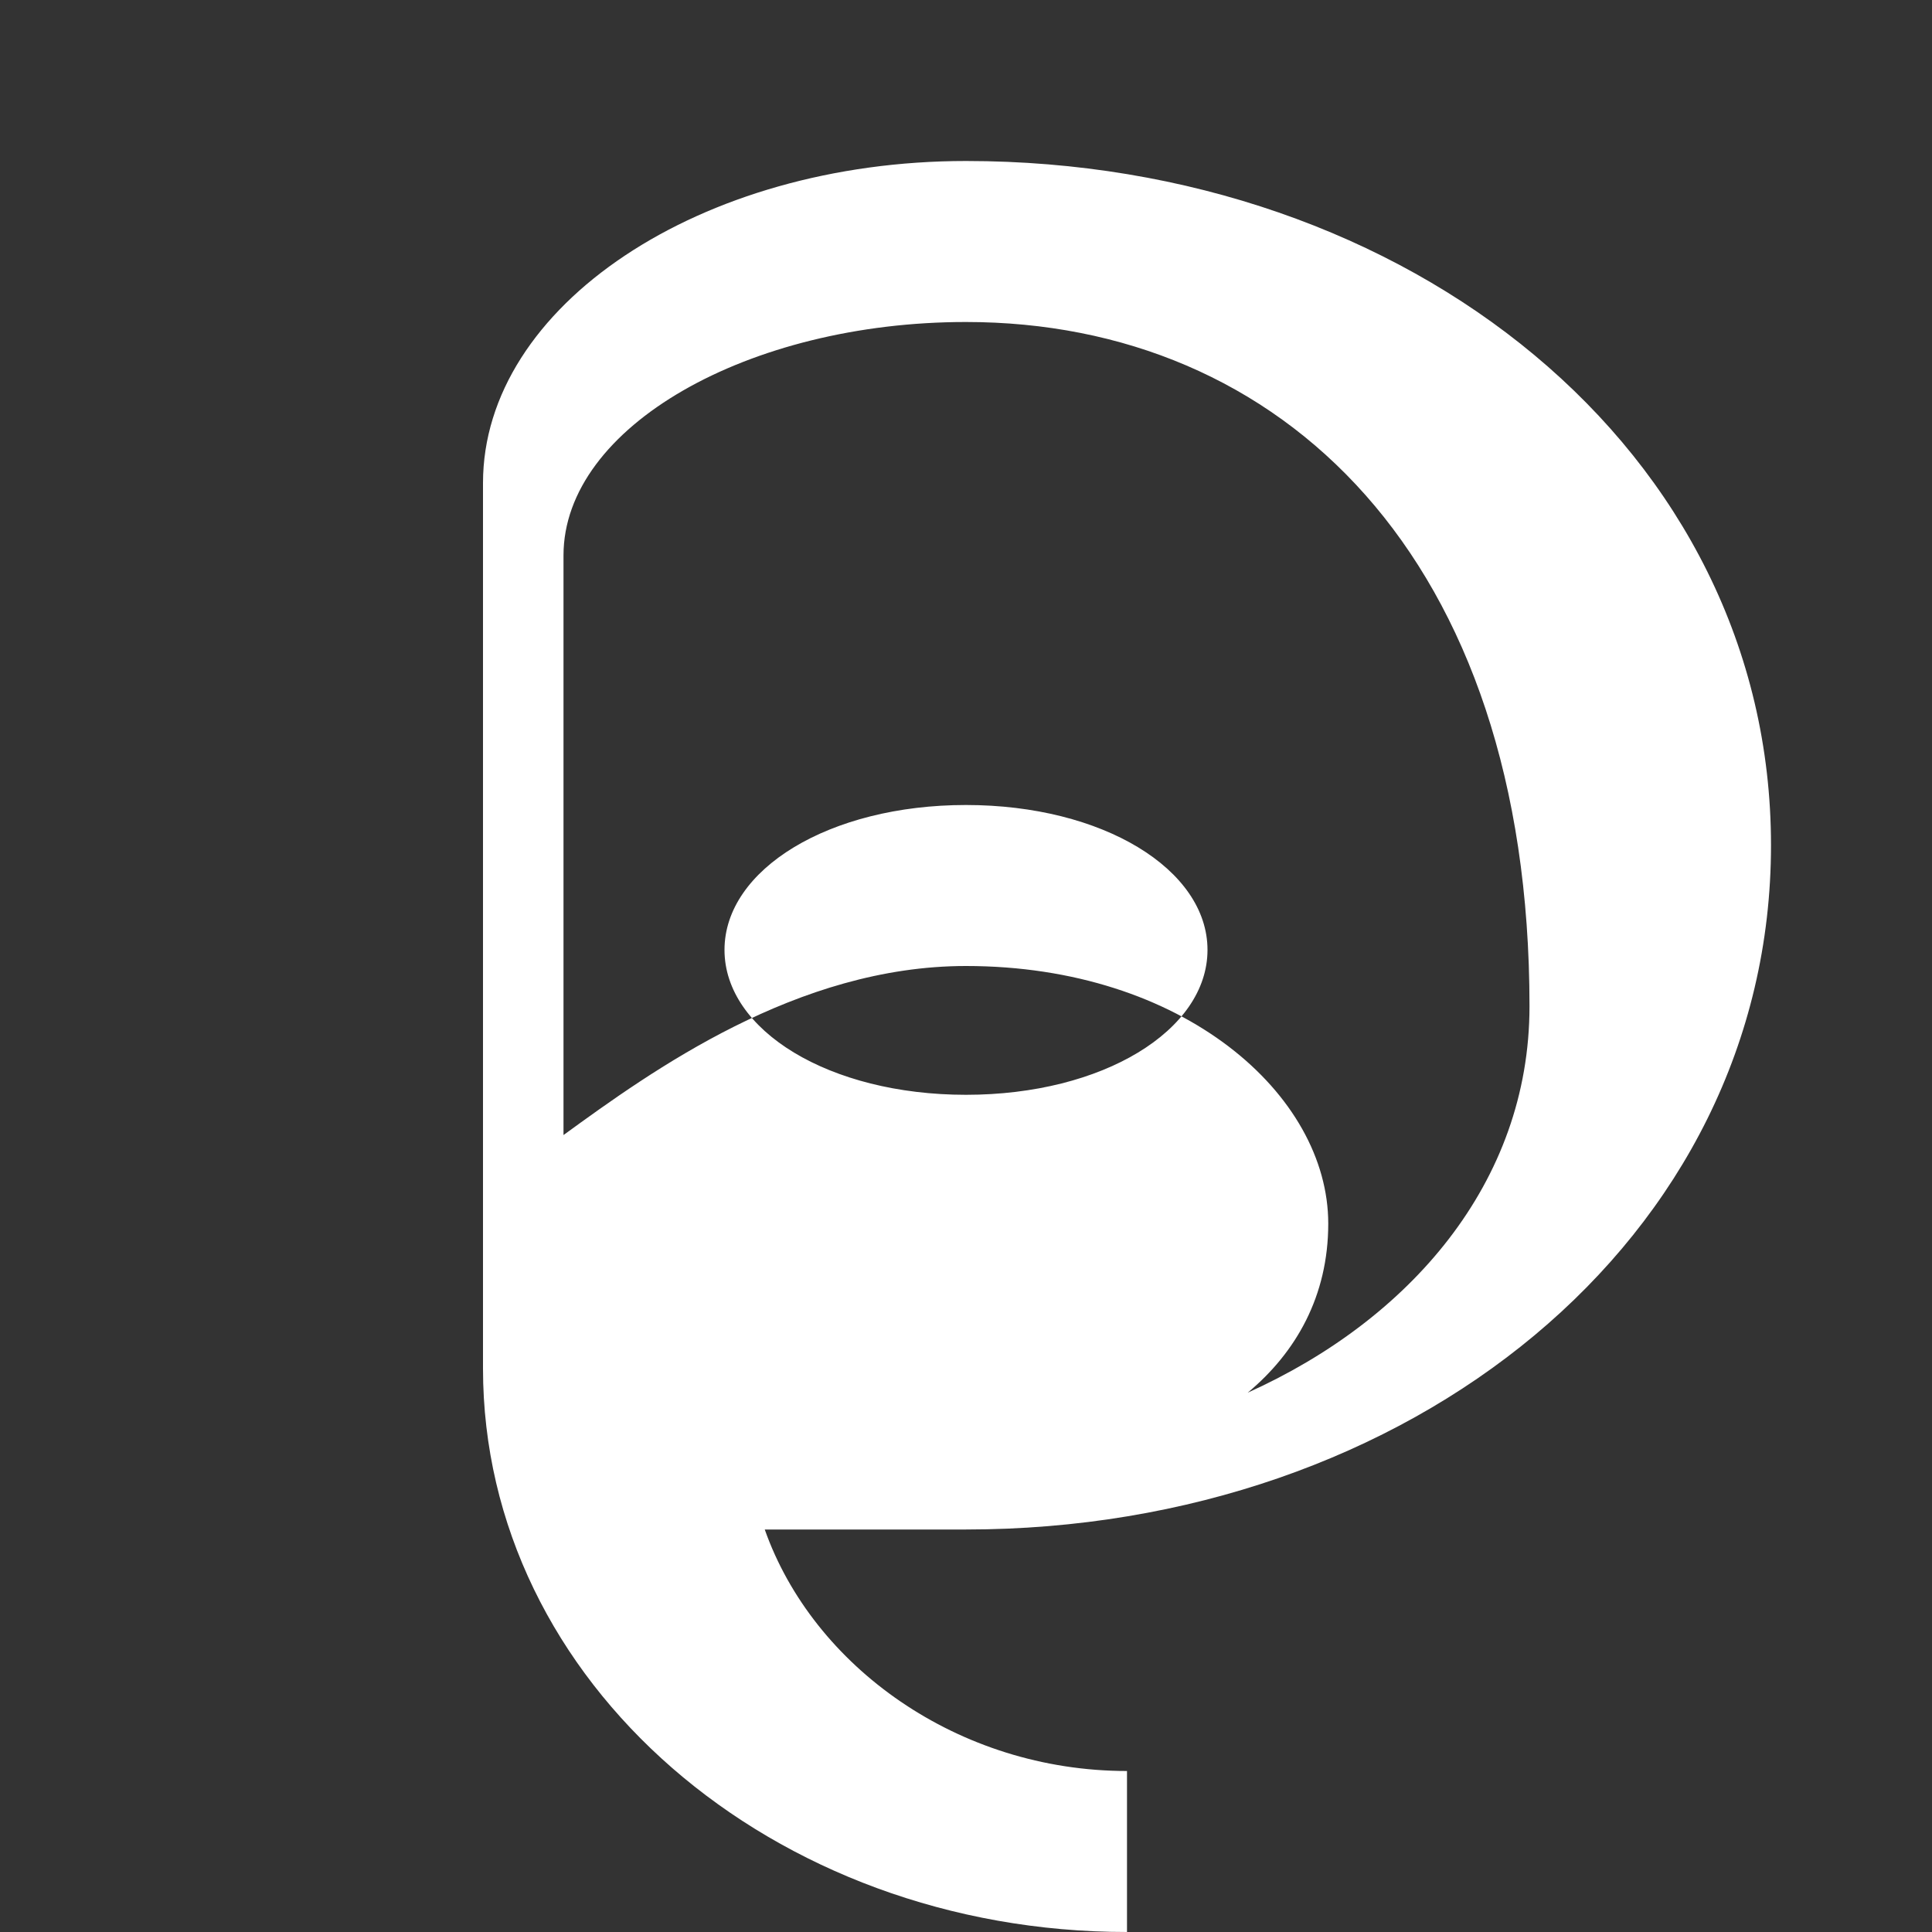 <svg xmlns="http://www.w3.org/2000/svg" viewBox="0 0 24 24" width="24" height="24" aria-hidden="true">
  <rect x="0" y="0" width="24" height="24" fill="#333333" stroke="none"/>
  <path fill="#fff" d="M12 2c5.5 0 10 3.6 10 8.5S17.5 19 12 19H9.5c.6 1.7 2.4 3 4.5 3v2c-4.4 0-8-3.1-8-7V6C6 3.8 8.7 2 12 2zm0 2C9.3 4 7 5.3 7 6.9v7.2C8.1 13.3 9.9 12 12 12c2.7 0 4.5 1.6 4.5 3.2 0 .9-.4 1.6-1 2.1 2-.9 3.5-2.6 3.5-4.8C19 6.9 15.9 4 12 4zm0 6c-1.7 0-3 .8-3 1.8S10.3 13.6 12 13.6s3-.8 3-1.8S13.7 10 12 10z"/>
</svg>



